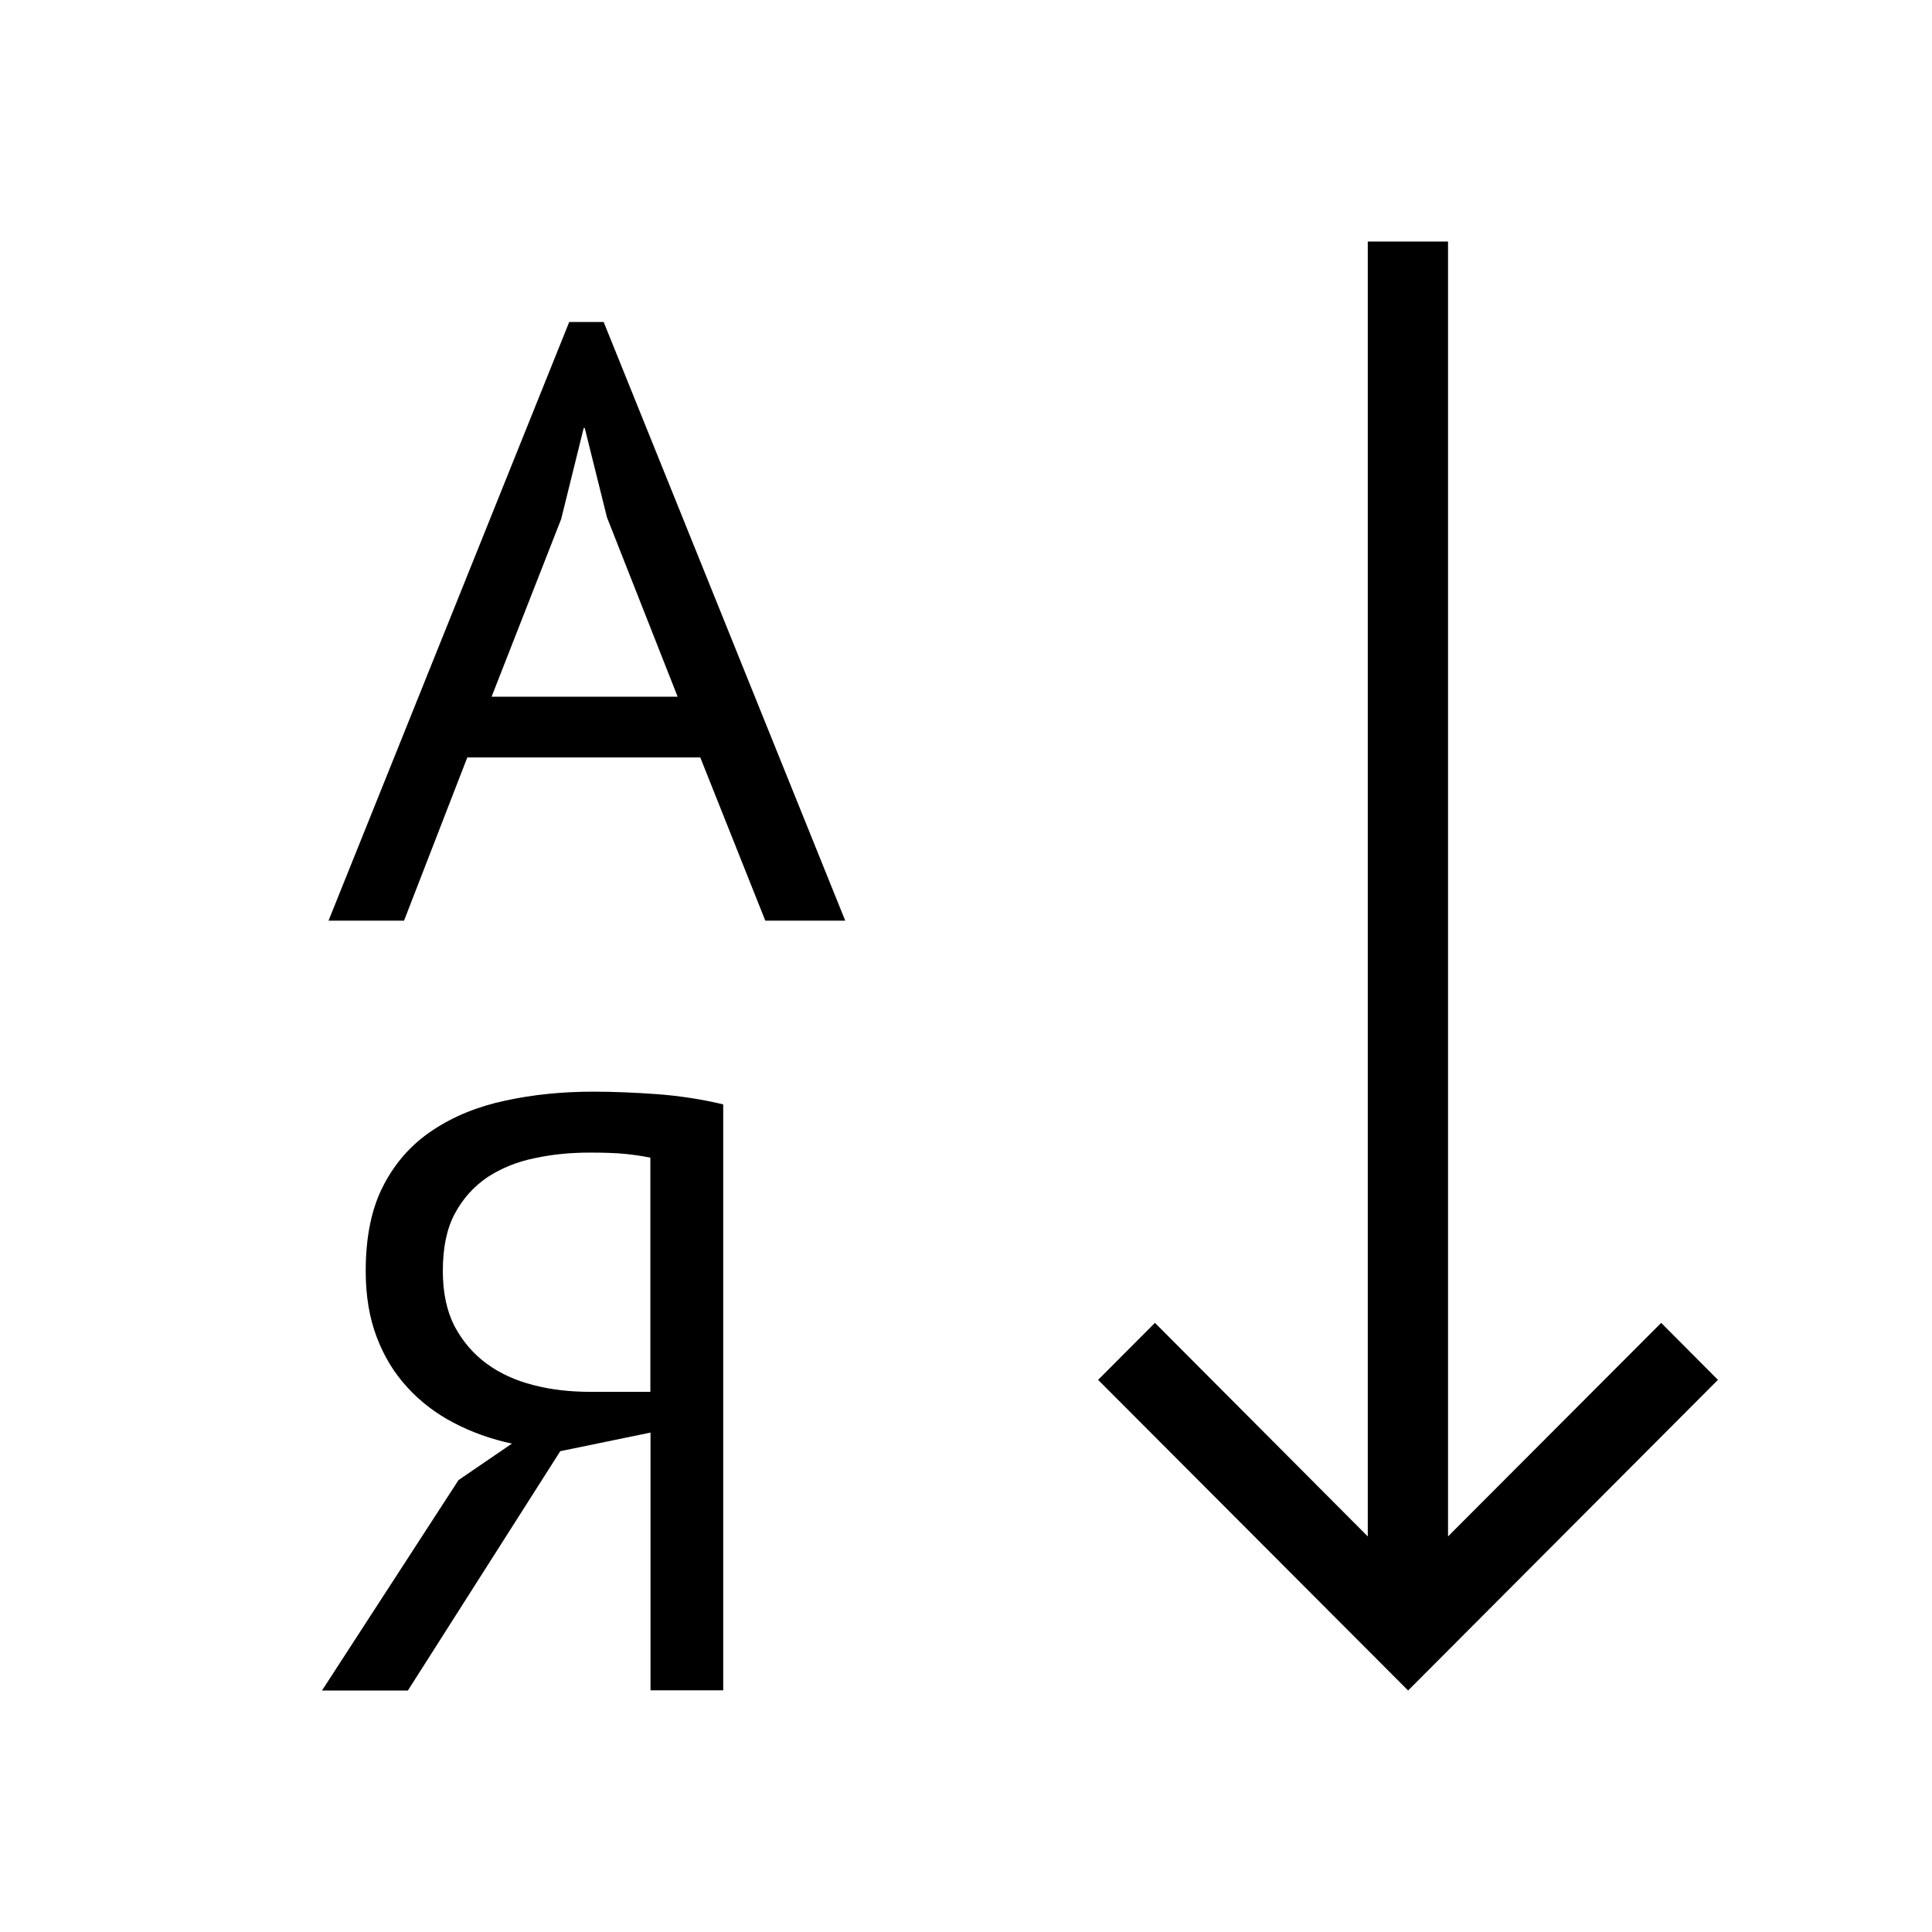 <svg viewBox="0 0 24 24" fill="none" xmlns="http://www.w3.org/2000/svg">
<path fill-rule="evenodd" clip-rule="evenodd" d="M16.991 3H17.988V19.086L20.636 16.433L21.341 17.141L17.492 21L13.641 17.141L14.347 16.433L16.991 19.086V3ZM7.071 4H7.499L10.5 11.437H9.507L8.699 9.409H5.805L5.019 11.437H4.081L7.071 4ZM6.971 6.448L6.107 8.654V8.655H8.418L7.54 6.427L7.264 5.317H7.251L6.971 6.448ZM6.278 13.672C6.623 13.597 6.986 13.561 7.371 13.561C7.617 13.561 7.881 13.572 8.161 13.592C8.442 13.613 8.715 13.655 8.984 13.719V20.998H8.081V17.796L6.96 18.027L5.067 21H4L5.696 18.386L6.359 17.933C6.098 17.877 5.858 17.791 5.637 17.675C5.416 17.56 5.223 17.413 5.06 17.234C4.895 17.055 4.769 16.847 4.679 16.608C4.589 16.371 4.543 16.098 4.543 15.79C4.543 15.363 4.616 15.007 4.765 14.723C4.912 14.439 5.117 14.21 5.375 14.04C5.633 13.868 5.934 13.745 6.278 13.672ZM7.338 17.29H8.079V14.381C7.978 14.36 7.872 14.345 7.763 14.334C7.653 14.323 7.508 14.318 7.327 14.318C7.088 14.318 6.859 14.34 6.643 14.387C6.424 14.431 6.23 14.511 6.059 14.621C5.889 14.736 5.753 14.885 5.651 15.074C5.549 15.263 5.501 15.501 5.501 15.789C5.501 16.055 5.549 16.283 5.645 16.472C5.745 16.66 5.877 16.816 6.044 16.939C6.21 17.061 6.406 17.15 6.626 17.206C6.848 17.264 7.084 17.29 7.338 17.29Z" fill="black"/>
</svg>
